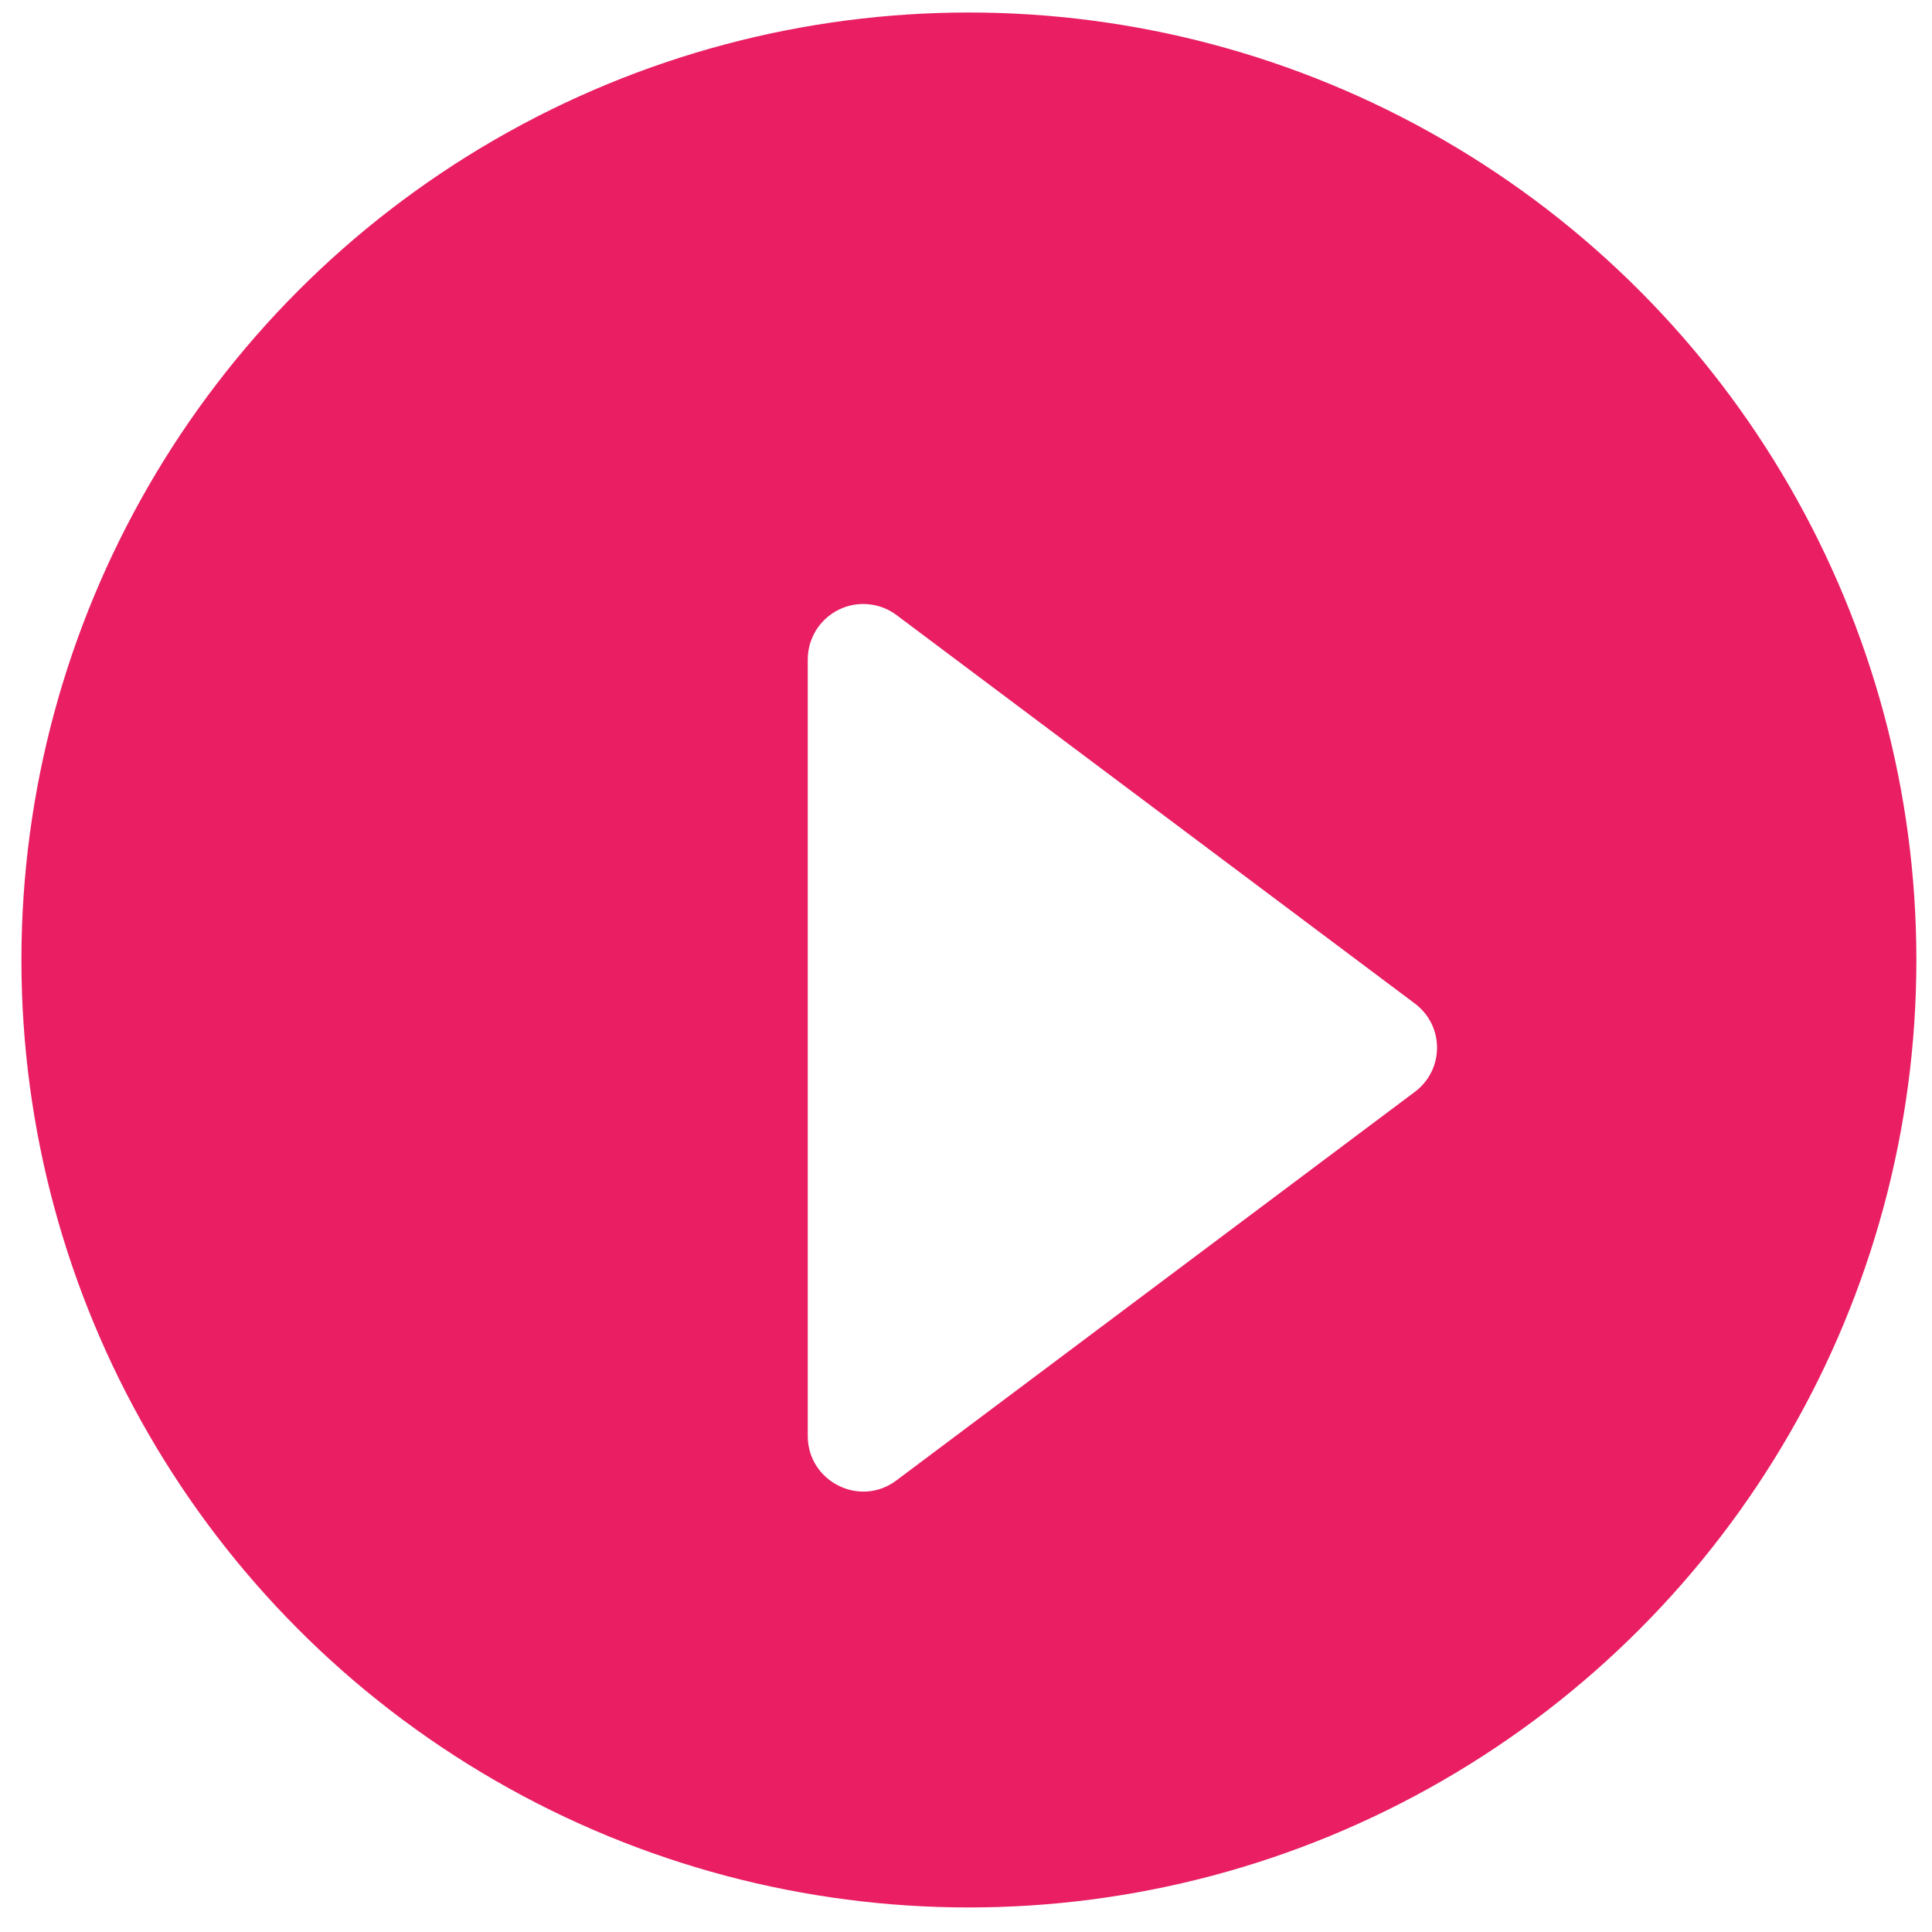 <svg width="44" height="44" viewBox="0 0 44 44" fill="none" xmlns="http://www.w3.org/2000/svg">
<circle cx="22.066" cy="21.863" r="21.578" fill="#E91E63"/>
<g filter="url(#filter0_d_42_785)">
<path d="M30.216 22.871L18.418 31.713C17.584 32.345 16.396 31.739 16.396 30.703V13.018C16.396 12.784 16.462 12.554 16.585 12.354C16.709 12.155 16.885 11.994 17.095 11.889C17.305 11.784 17.54 11.739 17.773 11.761C18.007 11.781 18.23 11.867 18.418 12.008L30.216 20.85C30.898 21.355 30.898 22.366 30.216 22.871Z" fill="white"/>
</g>
<defs>
<filter id="filter0_d_42_785" x="16.396" y="11.755" width="16.331" height="22.215" filterUnits="userSpaceOnUse" color-interpolation-filters="sRGB">
<feFlood flood-opacity="0" result="BackgroundImageFix"/>
<feColorMatrix in="SourceAlpha" type="matrix" values="0 0 0 0 0 0 0 0 0 0 0 0 0 0 0 0 0 0 127 0" result="hardAlpha"/>
<feOffset dx="2" dy="2"/>
<feComposite in2="hardAlpha" operator="out"/>
<feColorMatrix type="matrix" values="0 0 0 0 0.775 0 0 0 0 0.058 0 0 0 0 0.303 0 0 0 0.5 0"/>
<feBlend mode="normal" in2="BackgroundImageFix" result="effect1_dropShadow_42_785"/>
<feBlend mode="normal" in="SourceGraphic" in2="effect1_dropShadow_42_785" result="shape"/>
</filter>
</defs>
</svg>

